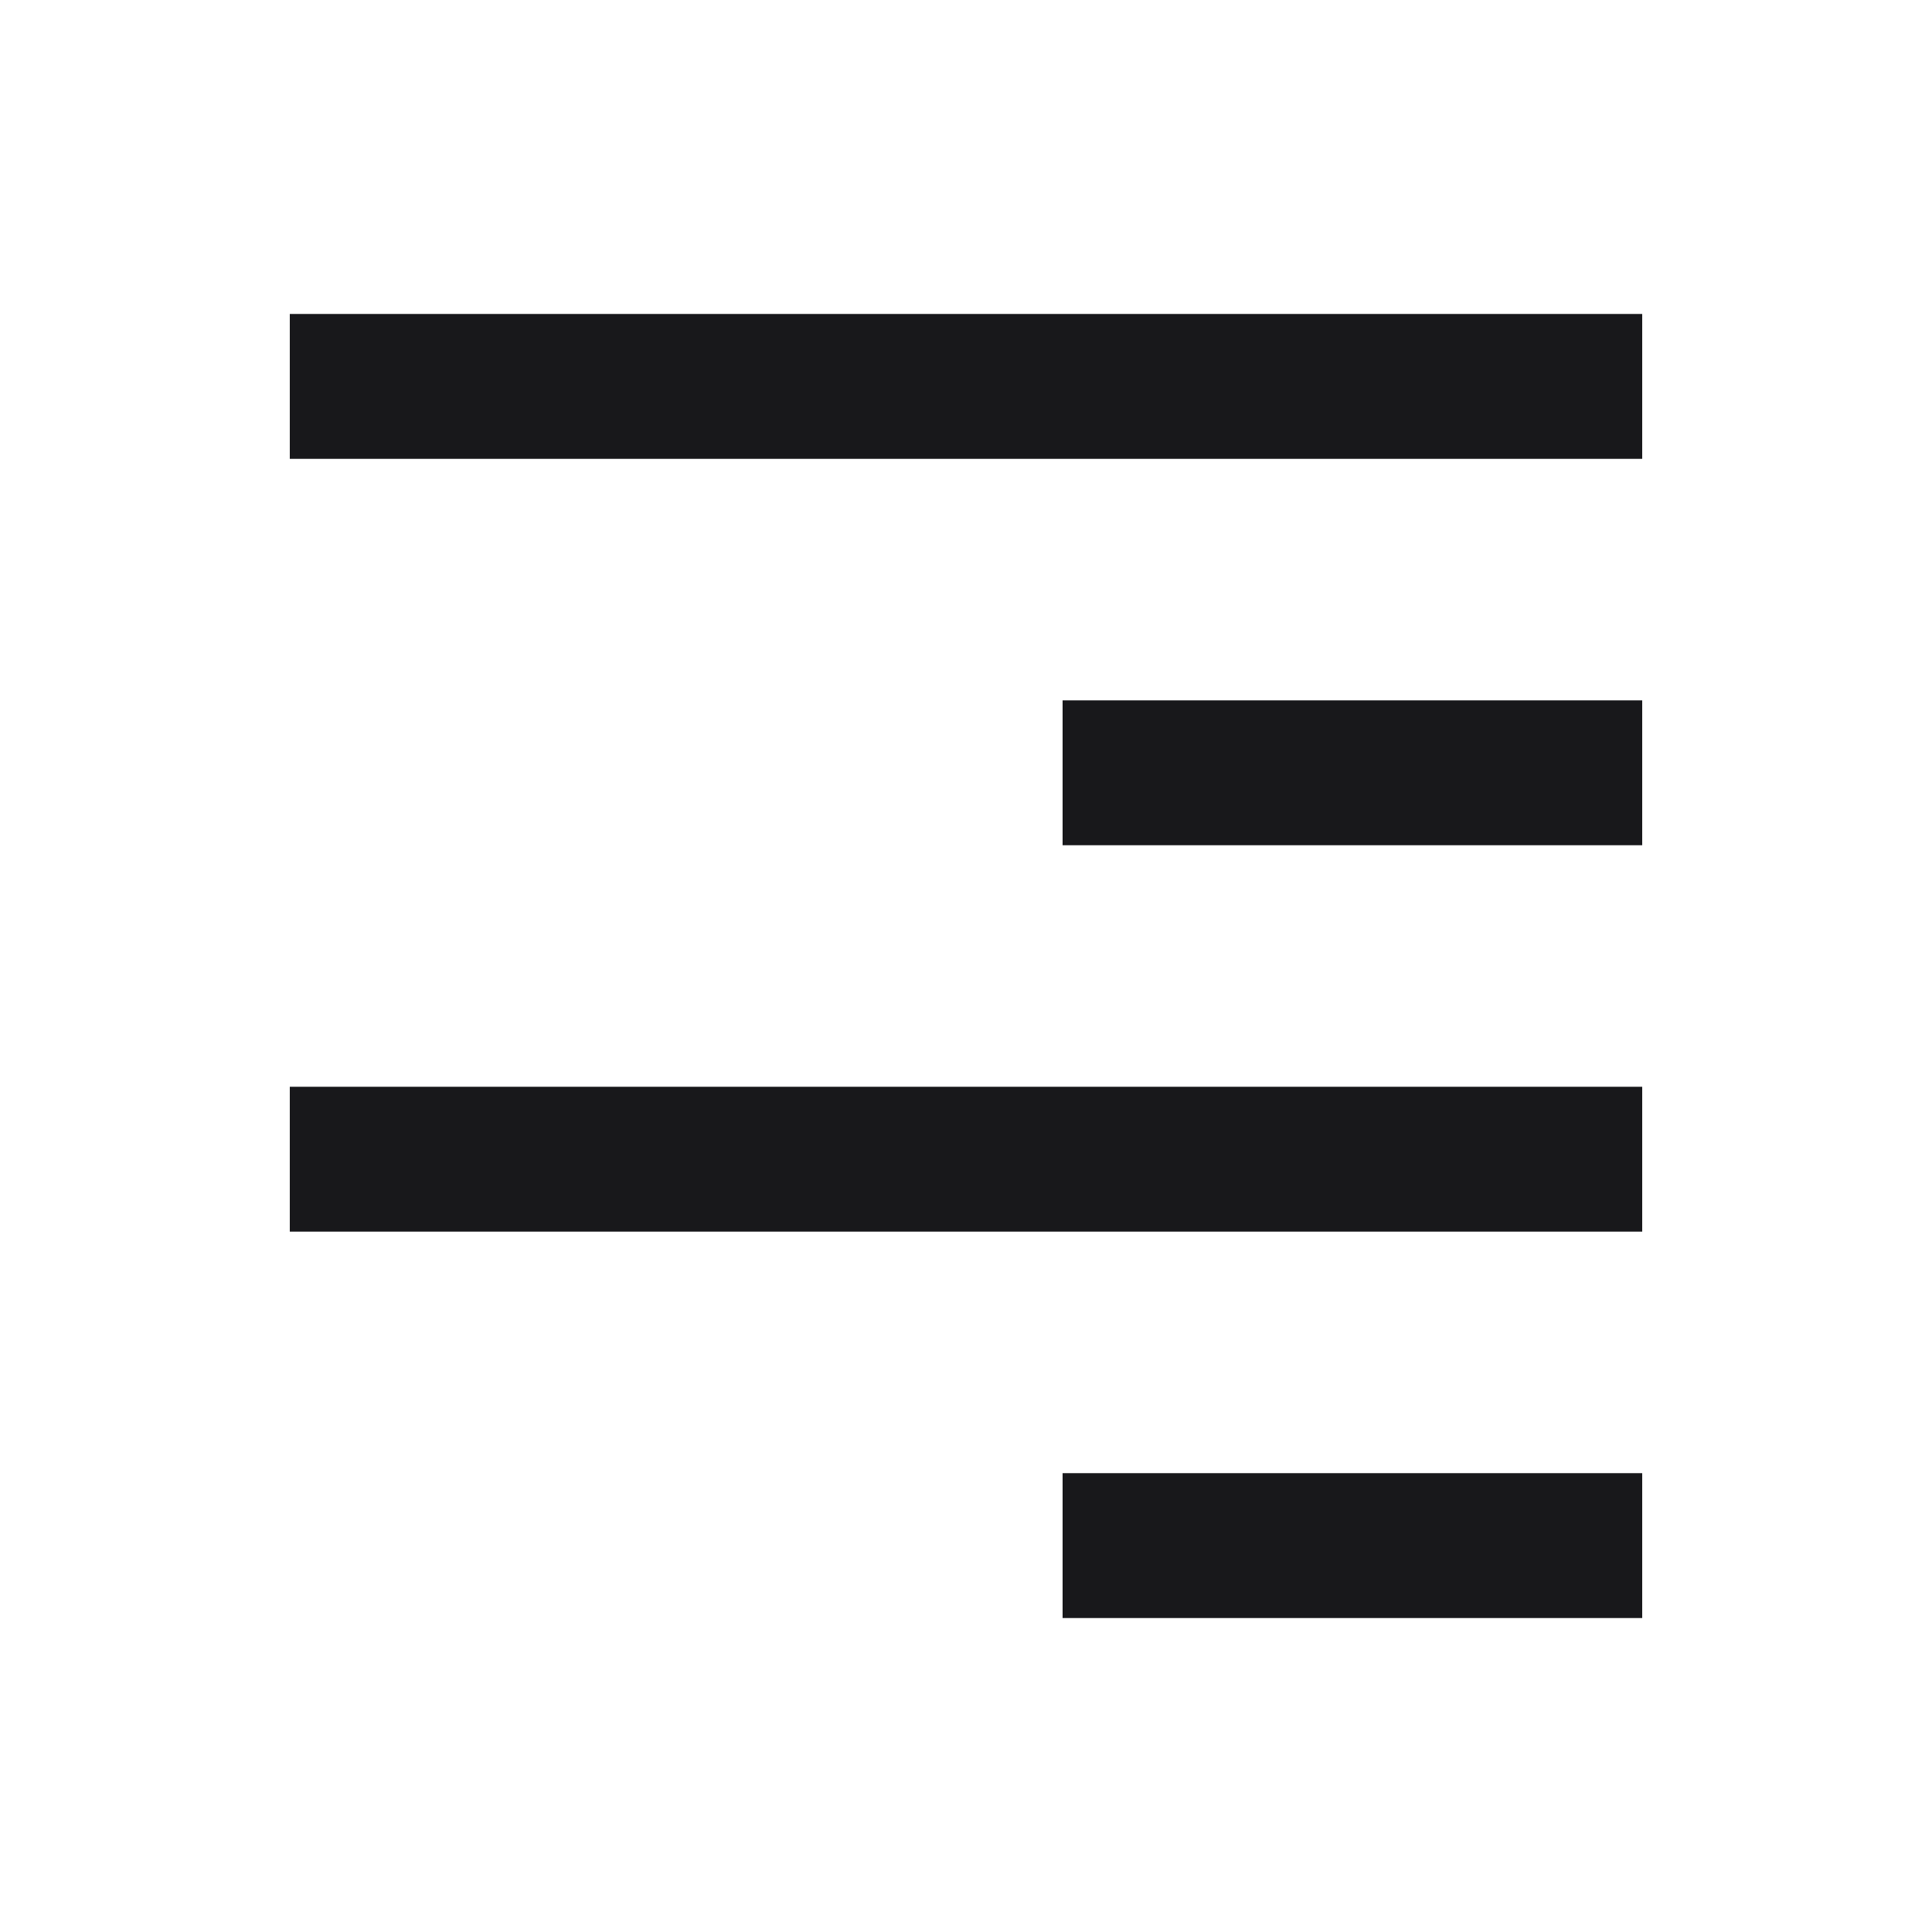 <svg width="20" height="20" viewBox="0 0 20 20" fill="none" xmlns="http://www.w3.org/2000/svg">
<g id="WYSIWYG Icon">
<path id="Vector" d="M3 12H17M11 16H17M11 8H17M3 4H17" stroke="#18181B" stroke-width="1.5" stroke-linejoin="round"/>
</g>
</svg>
